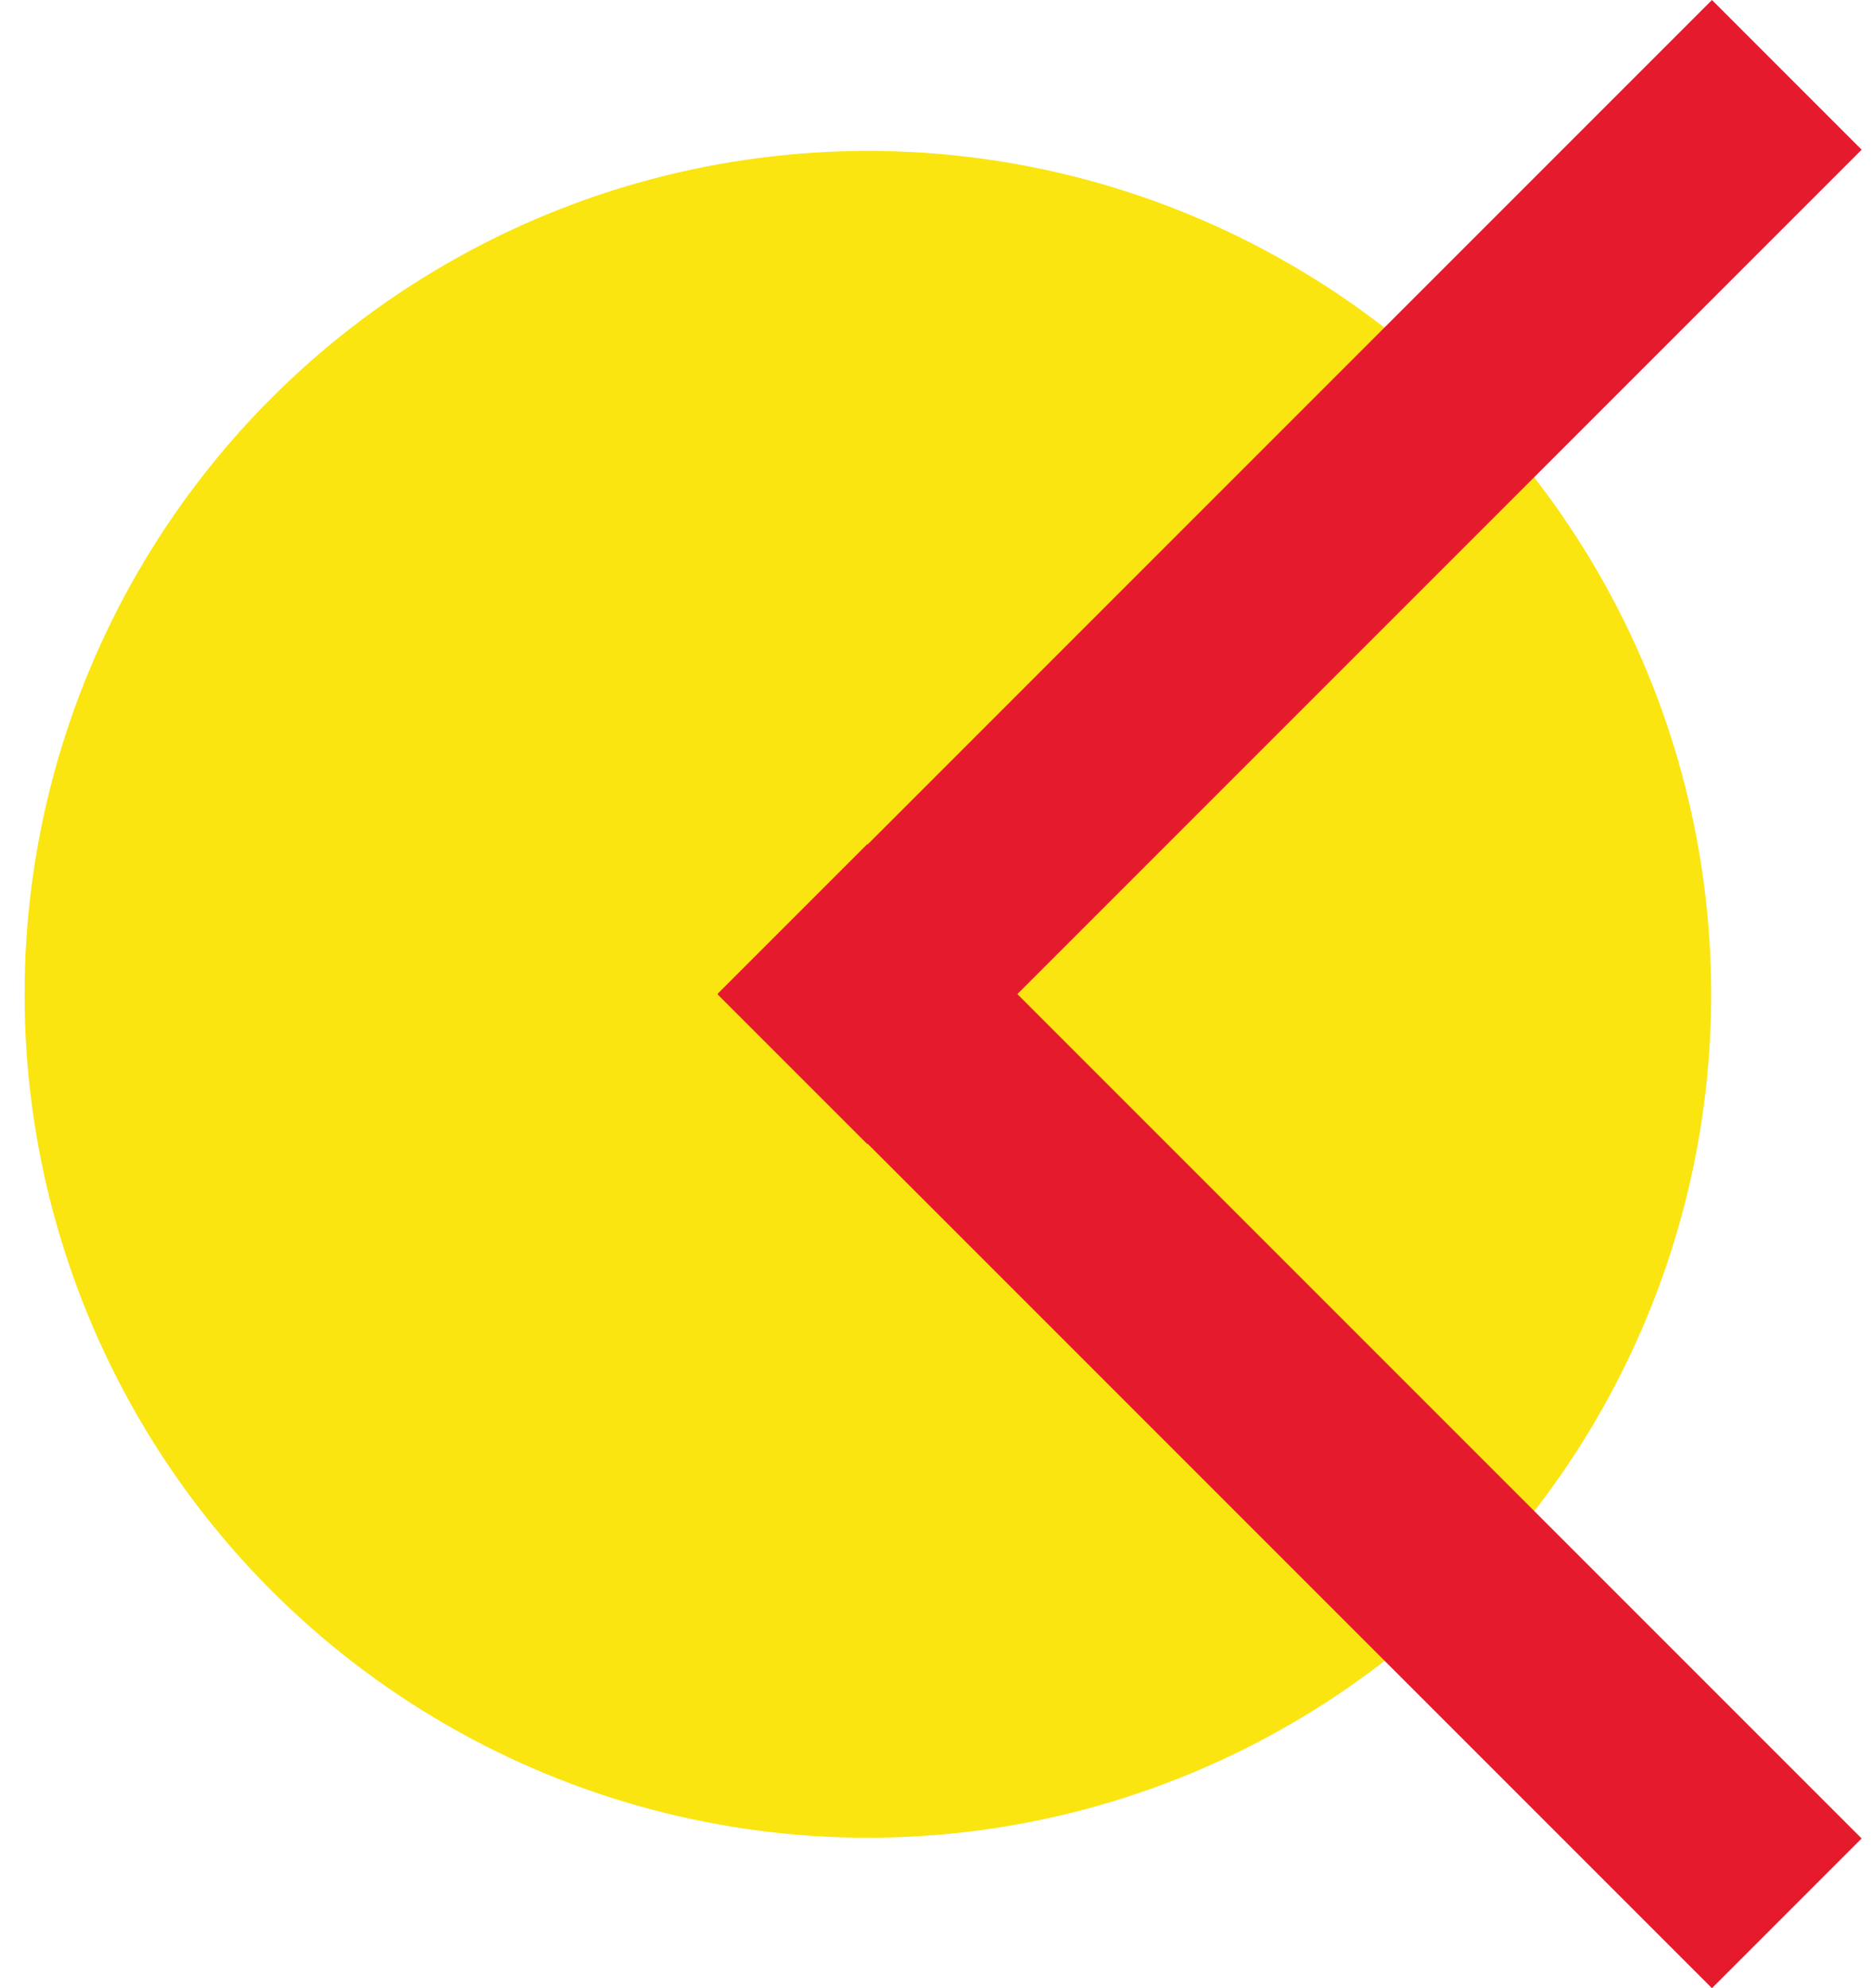<svg width="64" height="68" viewBox="0 0 64 68" fill="none" xmlns="http://www.w3.org/2000/svg">
<circle cx="29.687" cy="34.008" r="28.846" fill="#FAE511"/>
<rect x="24.549" y="34.011" width="48.099" height="7.241" transform="rotate(-45 24.549 34.011)" fill="#E61A2D"/>
<rect x="29.669" y="28.869" width="48.098" height="7.241" transform="rotate(45 29.669 28.869)" fill="#E61A2D"/>
</svg>
